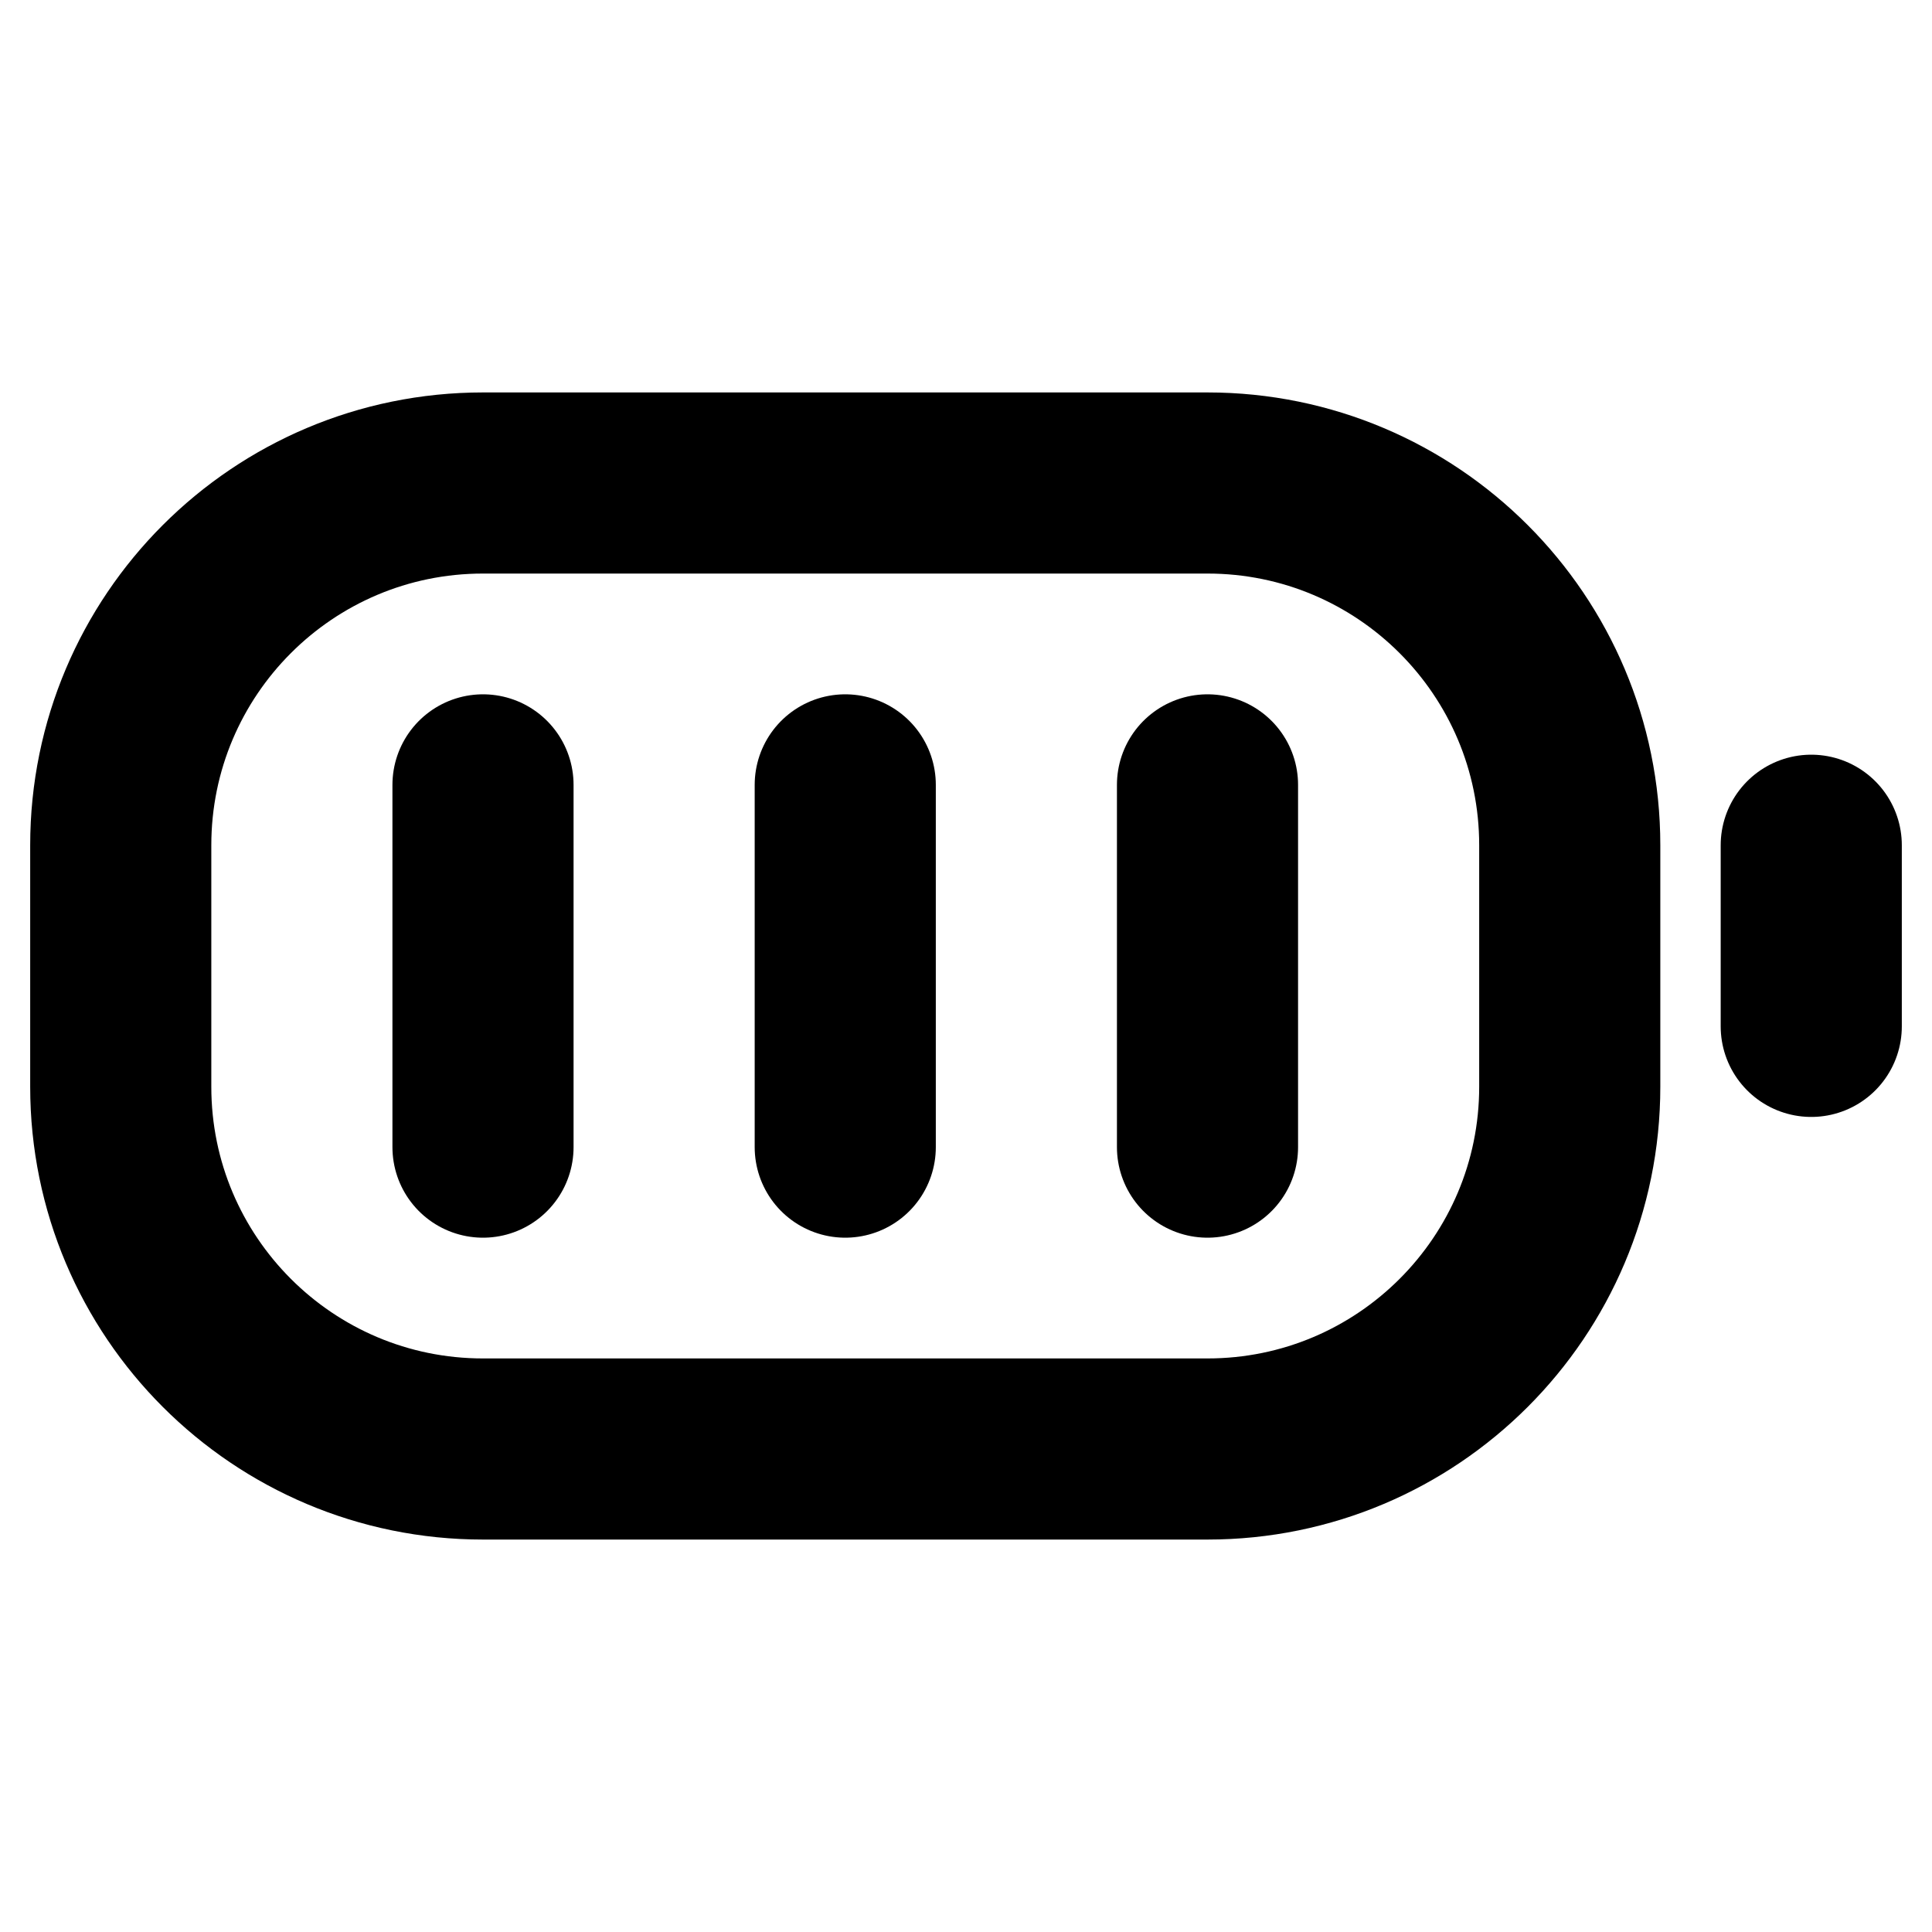 <svg width="16" height="16" viewBox="0 0 16 16" fill="none" xmlns="http://www.w3.org/2000/svg">
<path d="M15 7V8.5M4 6.5V9.5M7 6.5V9.5M10 6.5V9.5M4 12H10C11.657 12 13 10.657 13 9V7C13 5.343 11.657 4 10 4H4C2.343 4 1 5.343 1 7V9C1 10.657 2.343 12 4 12Z" stroke="black" style="stroke:black;stroke-opacity:1;" stroke-width="1.5" stroke-linecap="round" stroke-linejoin="round"/>
</svg>
